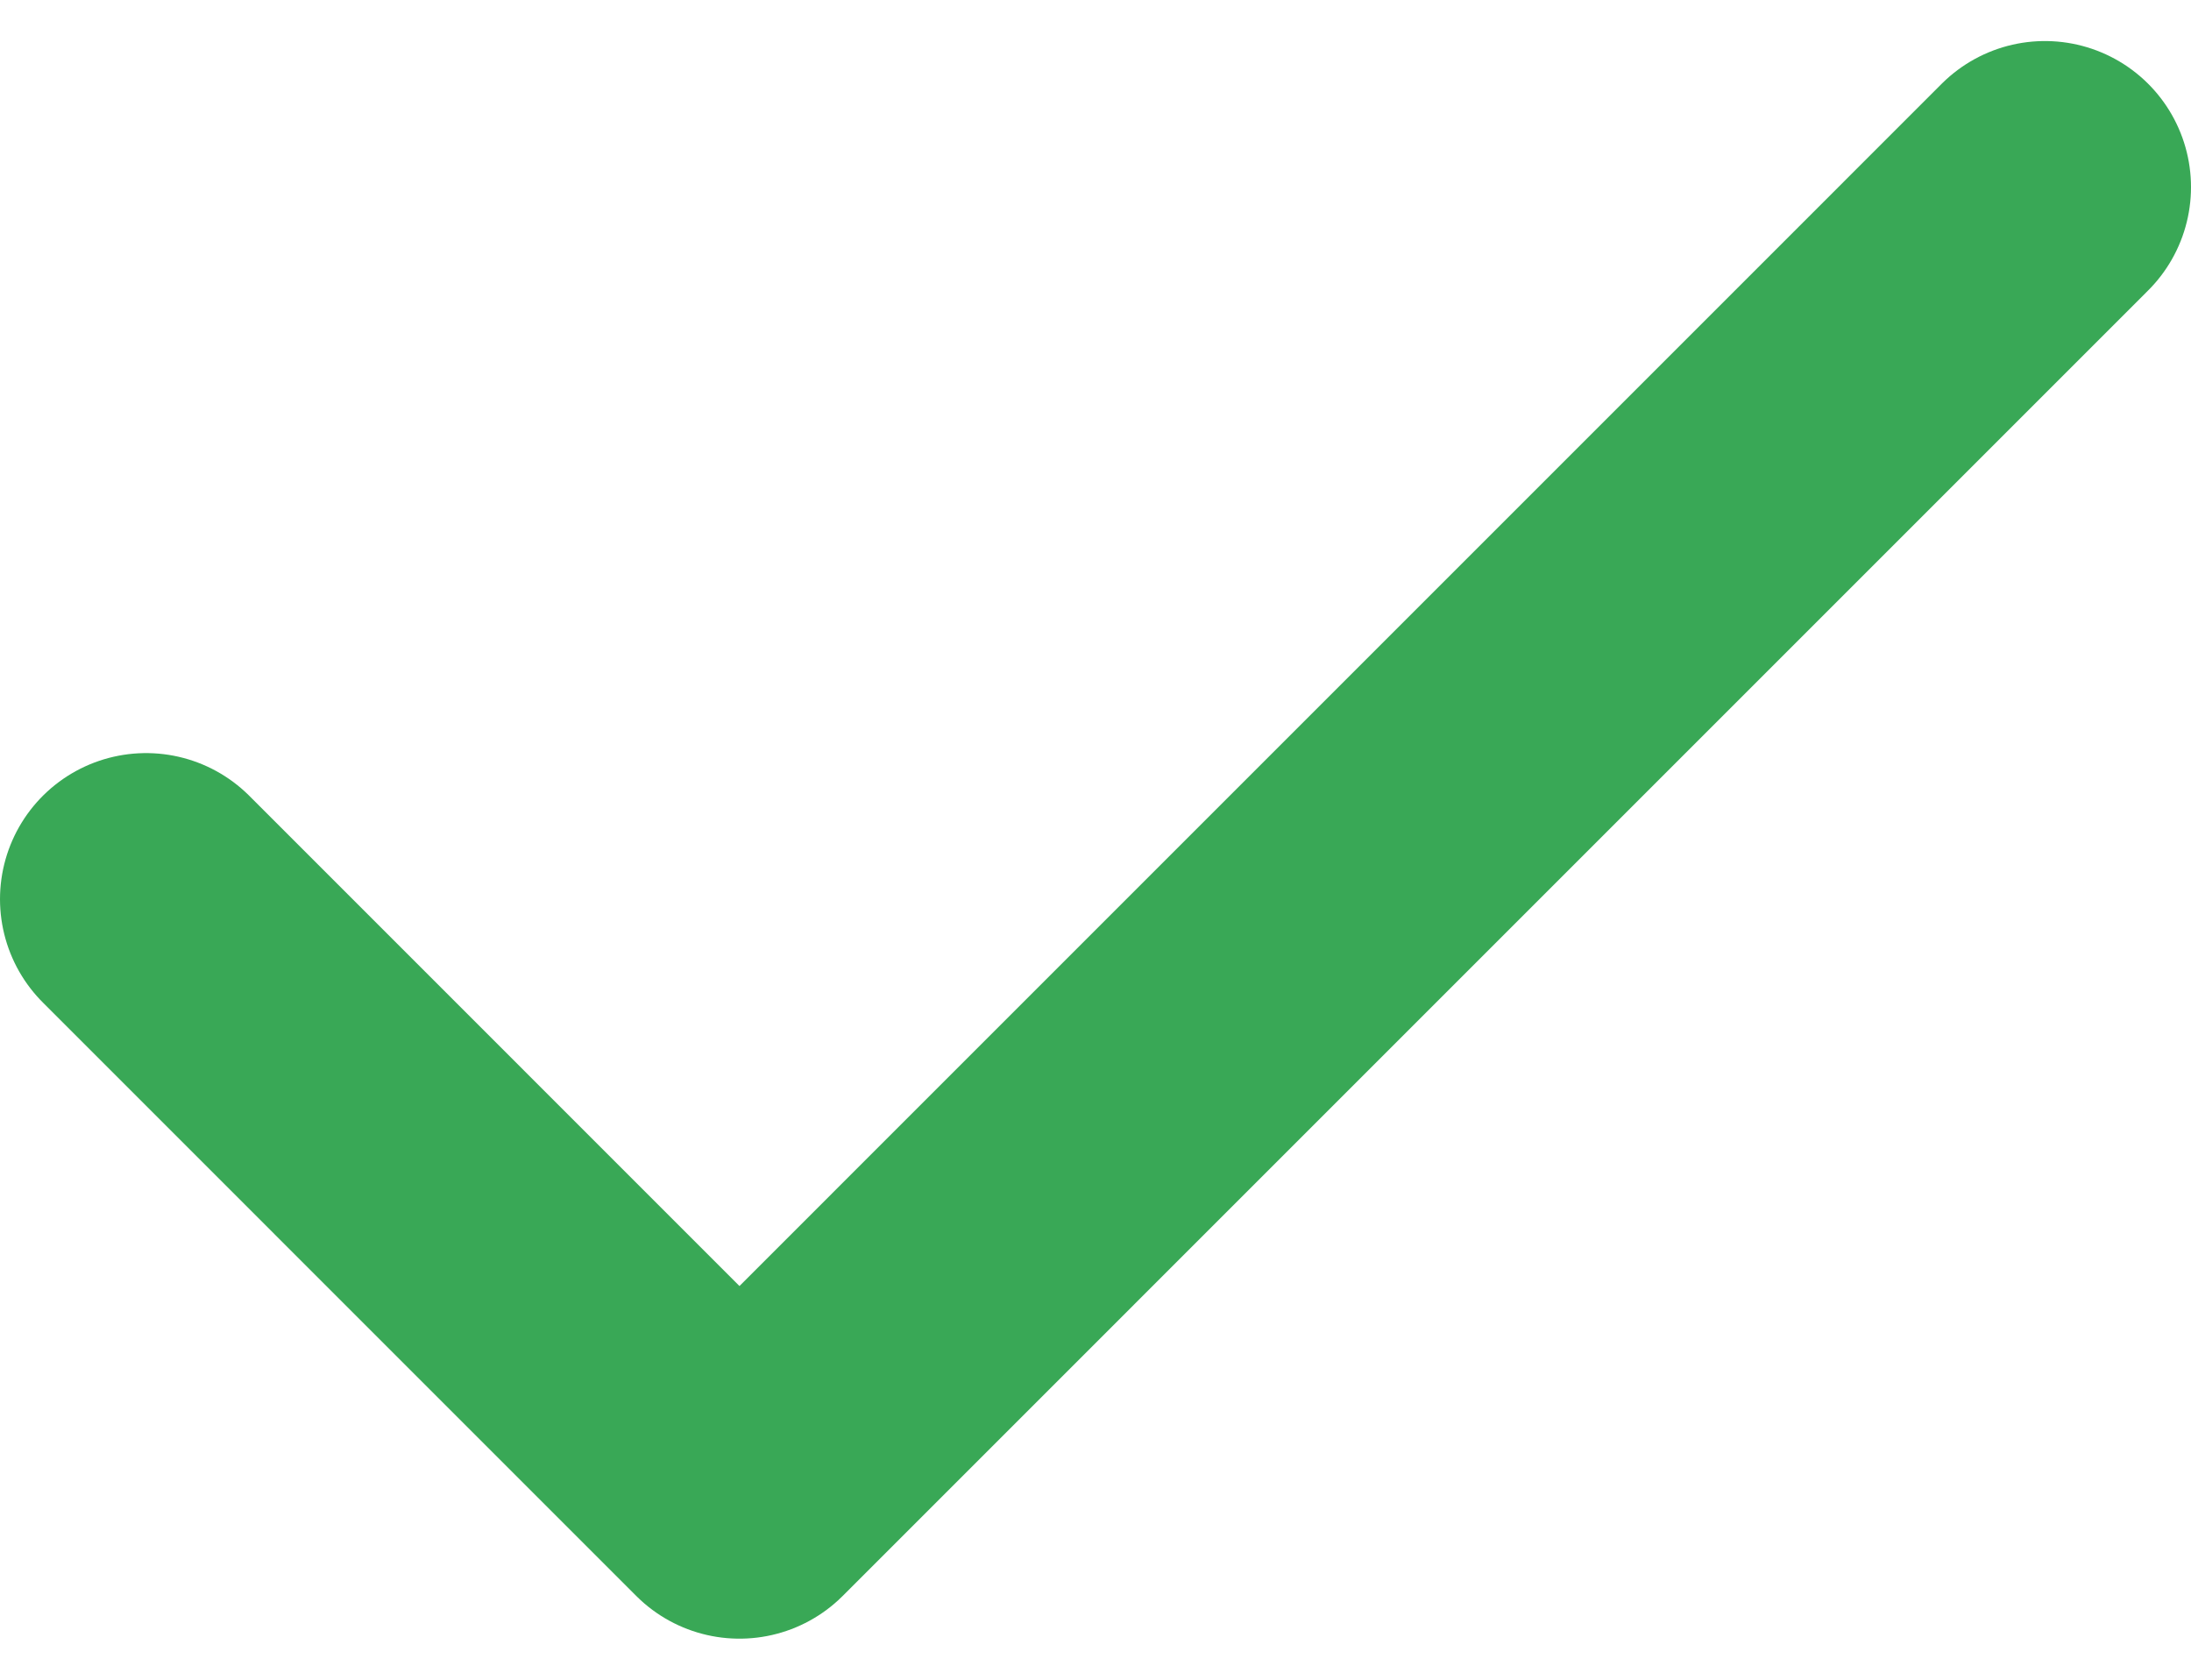 <svg width="30" height="23" viewBox="0 0 30 23" fill="none" xmlns="http://www.w3.org/2000/svg">
<path d="M28 2.562L10.125 20.438L2 12.312" stroke="#39A856" stroke-width="4" stroke-linecap="round" stroke-linejoin="round"/>
</svg>
